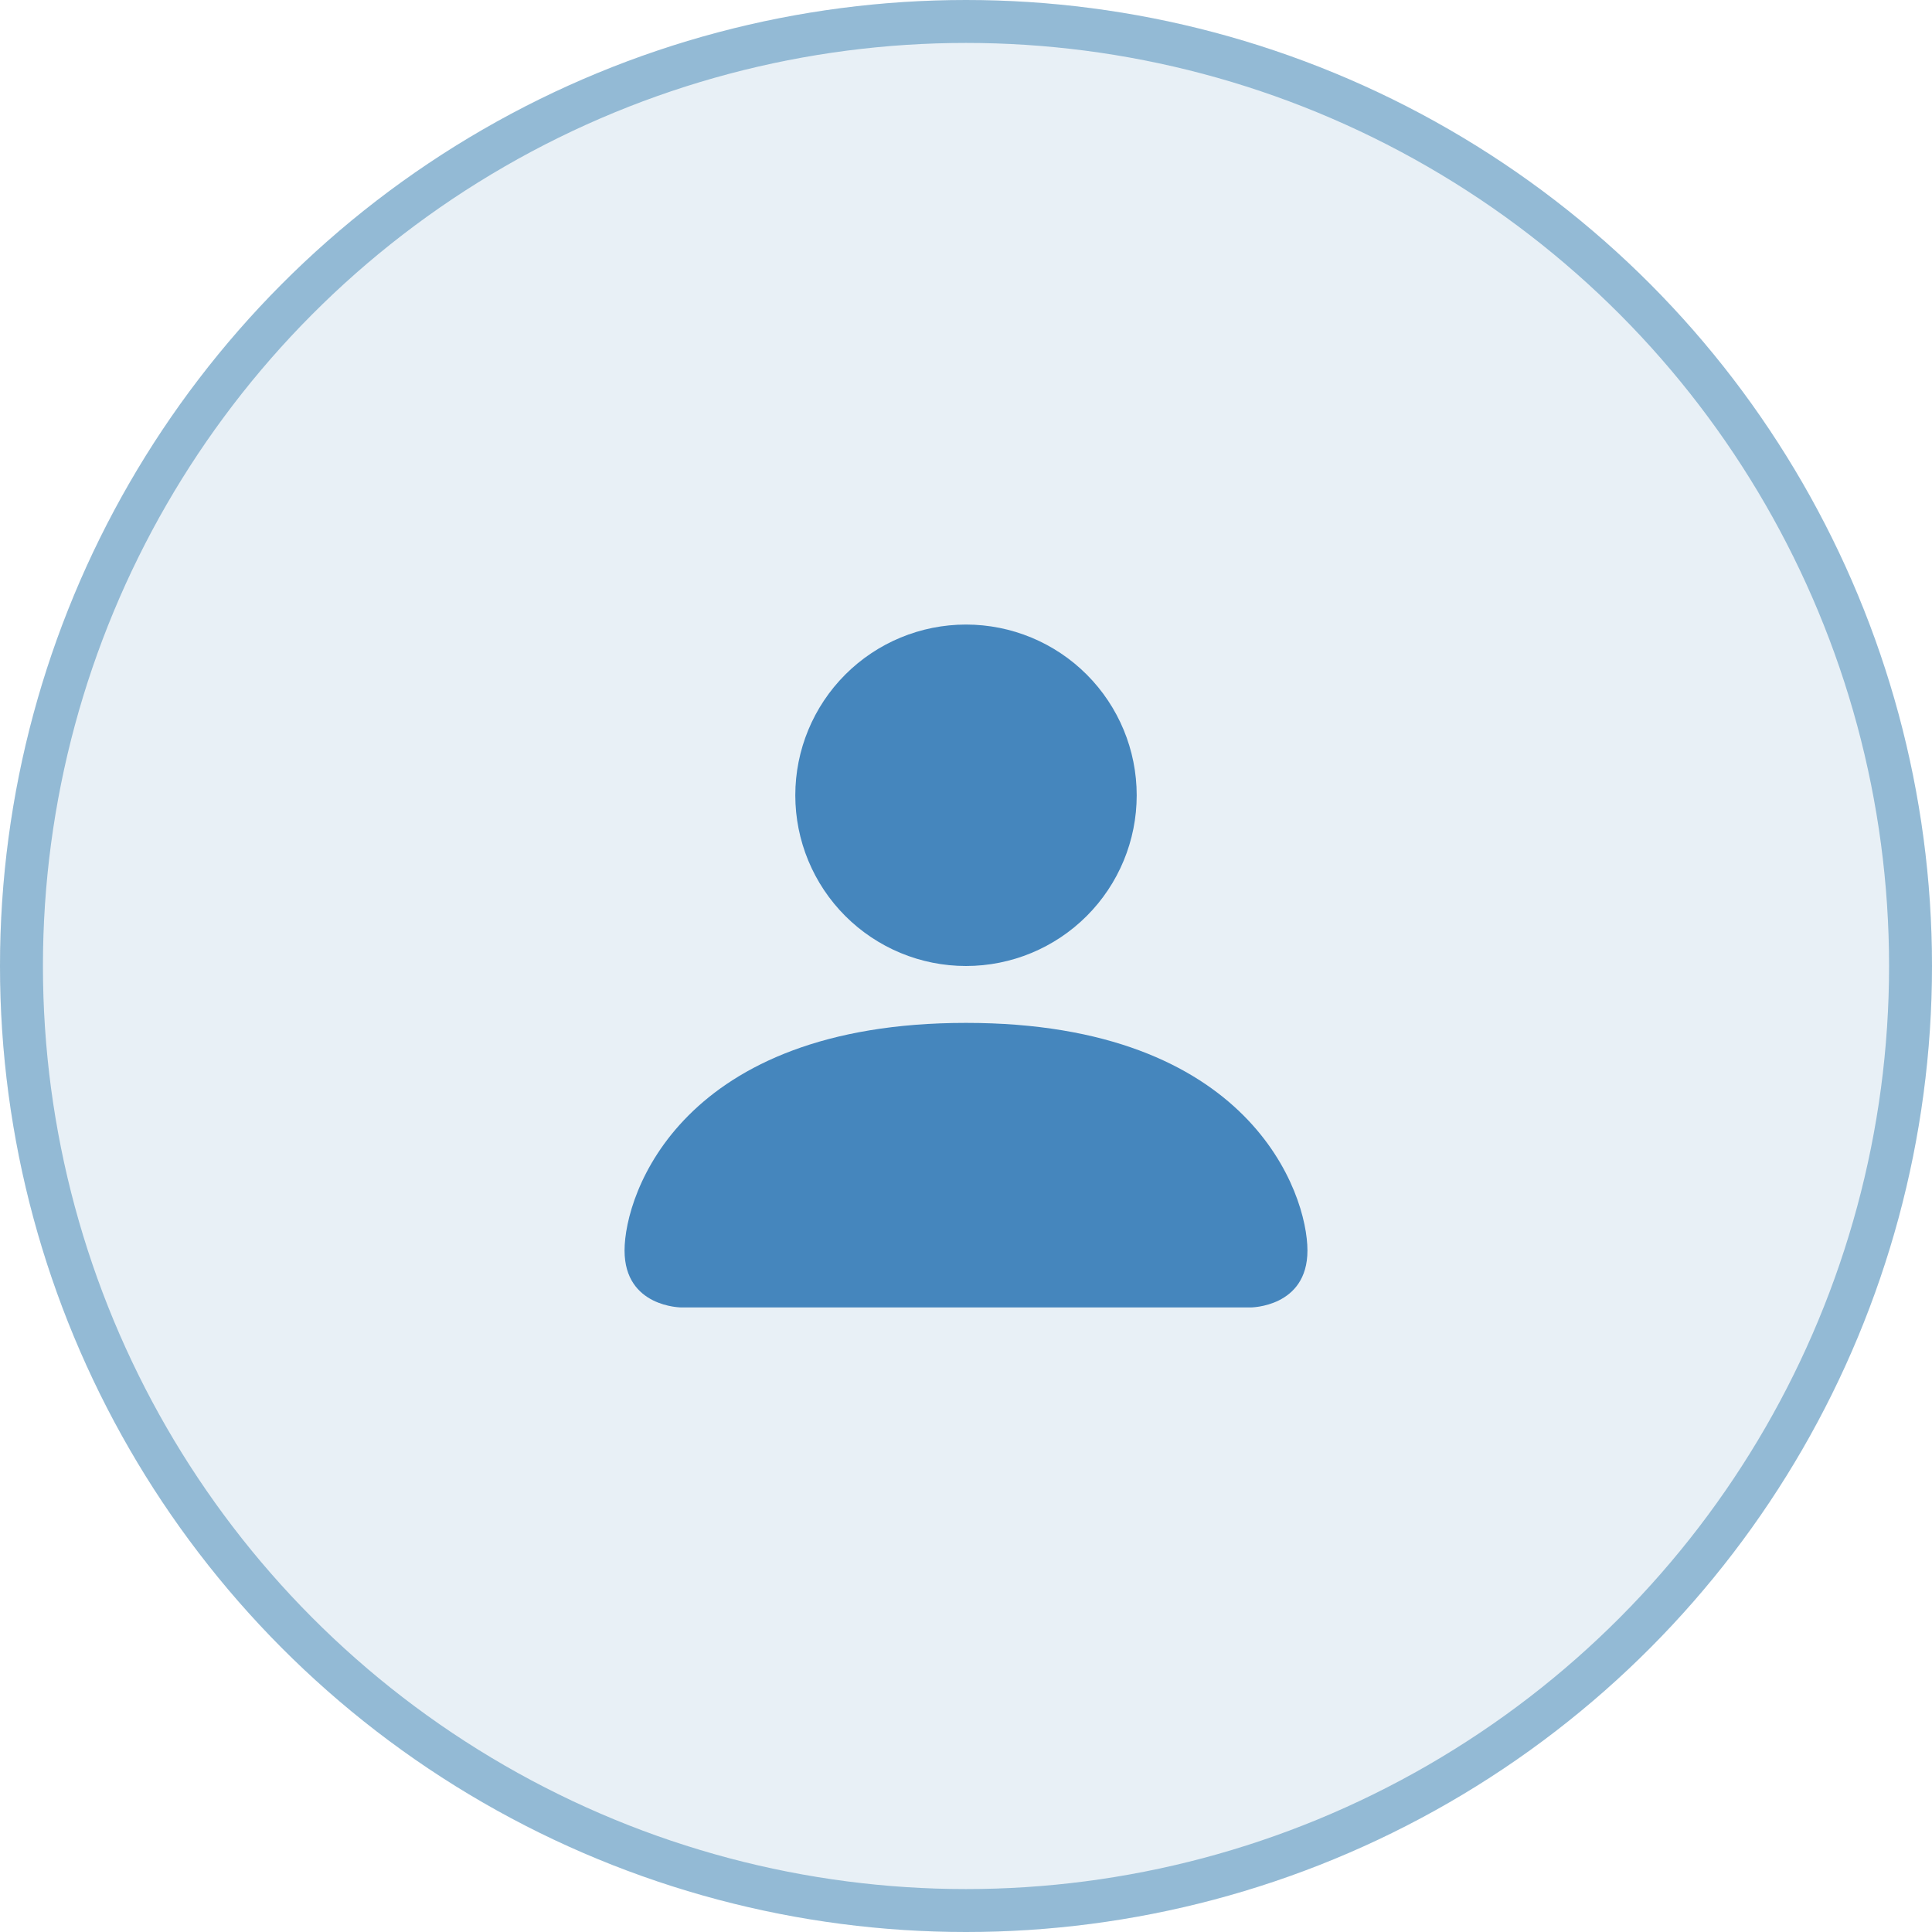 <svg width="45" height="45" viewBox="0 0 45 45" fill="none" xmlns="http://www.w3.org/2000/svg">
<circle cx="22.5" cy="22.5" r="22.5" fill="#146BA2" fill-opacity="0.1"/>
<circle cx="22.5" cy="22.5" r="22" stroke="#146BA2" stroke-opacity="0.4"/>
<g opacity="0.9">
<path d="M15.873 30.453C15.873 30.453 14.547 30.453 14.547 29.127C14.547 27.802 15.873 23.825 22.5 23.825C29.127 23.825 30.453 27.802 30.453 29.127C30.453 30.453 29.127 30.453 29.127 30.453H15.873ZM22.5 22.5C23.555 22.5 24.566 22.081 25.312 21.335C26.057 20.59 26.476 19.578 26.476 18.524C26.476 17.469 26.057 16.458 25.312 15.712C24.566 14.966 23.555 14.547 22.5 14.547C21.445 14.547 20.434 14.966 19.688 15.712C18.943 16.458 18.524 17.469 18.524 18.524C18.524 19.578 18.943 20.59 19.688 21.335C20.434 22.081 21.445 22.5 22.5 22.5Z" fill="#337AB7"/>
</g>
</svg>
